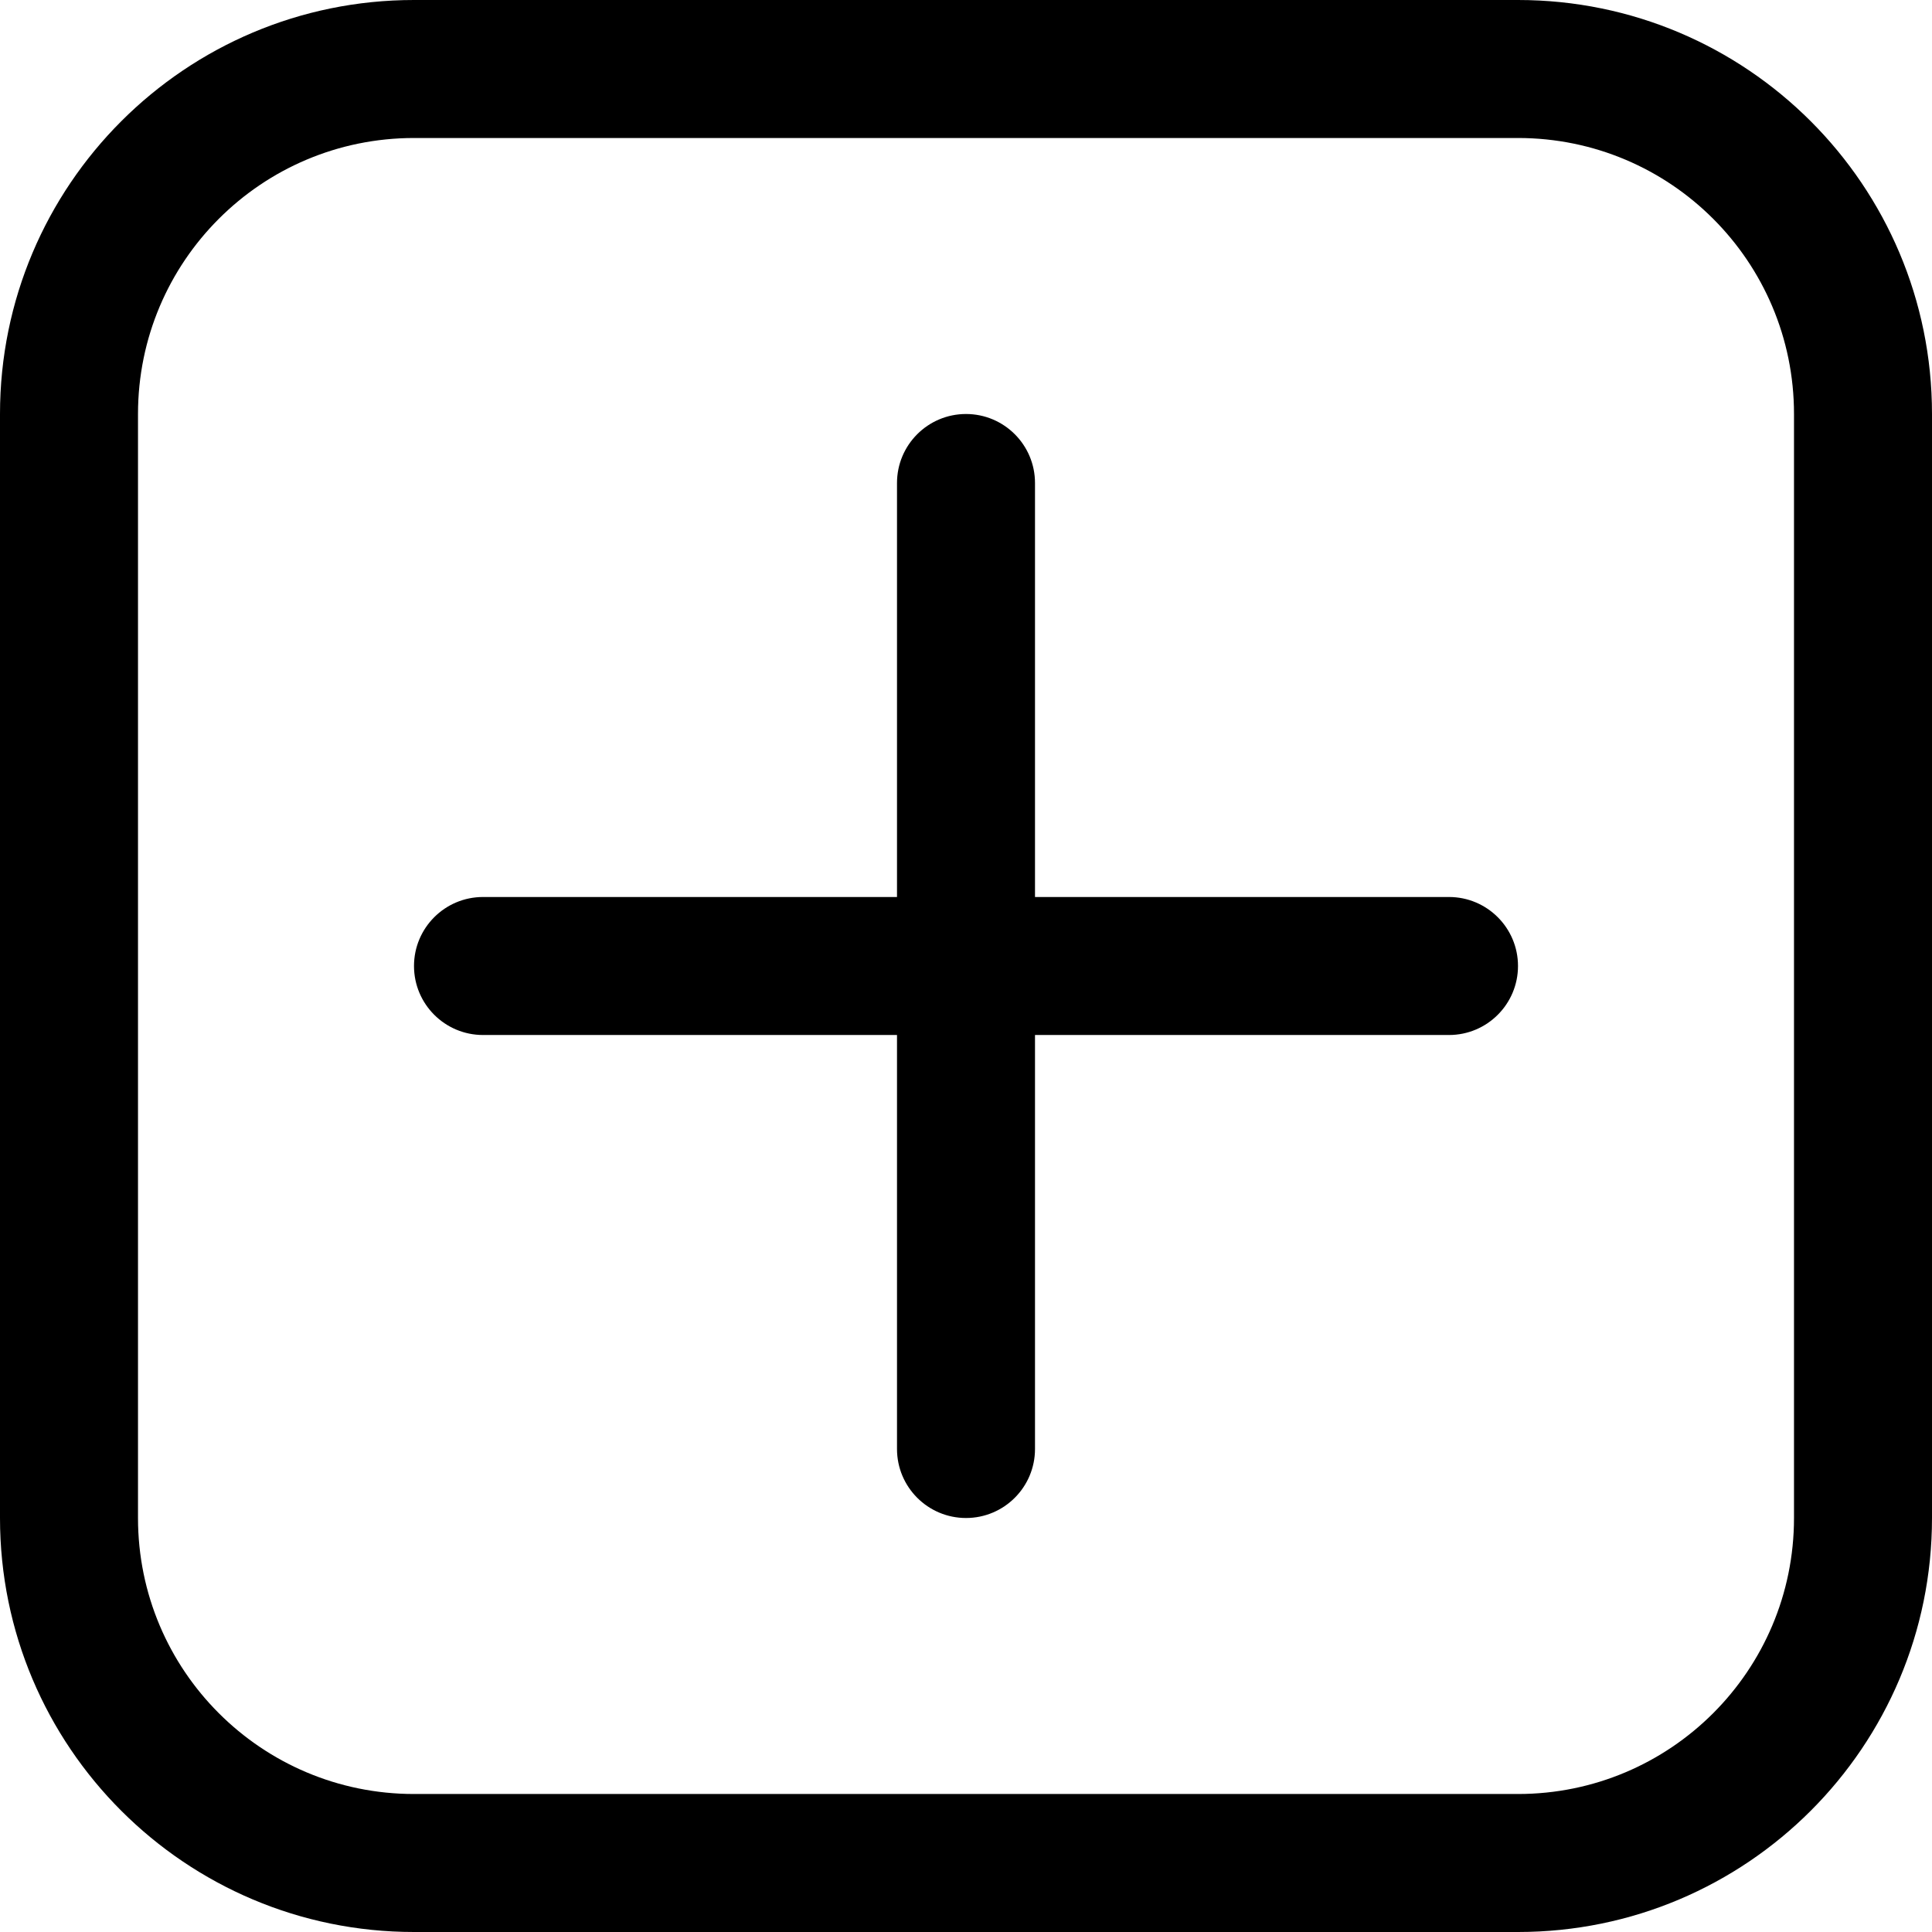 <!-- Generated by IcoMoon.io -->
<svg version="1.1" xmlns="http://www.w3.org/2000/svg" width="14" height="14" viewBox="0 0 14 14">
<title>expand-o</title>
<path d="M3 1c-1.105 0-2 0.895-2 2v8c0 1.105 0.895 2 2 2h8c1.105 0 2-0.895 2-2v-8c0-1.105-0.895-2-2-2h-8zM3 0h8c1.657 0 3 1.343 3 3v8c0 1.657-1.343 3-3 3h-8c-1.657 0-3-1.343-3-3v-8c0-1.657 1.343-3 3-3z"></path>
<path d="M6.5 6.5v-3c0-0.276 0.224-0.5 0.5-0.5s0.5 0.224 0.5 0.5v3h3c0.276 0 0.5 0.224 0.5 0.5s-0.224 0.5-0.5 0.5h-3v3c0 0.276-0.224 0.5-0.5 0.5s-0.5-0.224-0.5-0.5v-3h-3c-0.276 0-0.5-0.224-0.5-0.5s0.224-0.5 0.5-0.5h3z"></path>
</svg>
